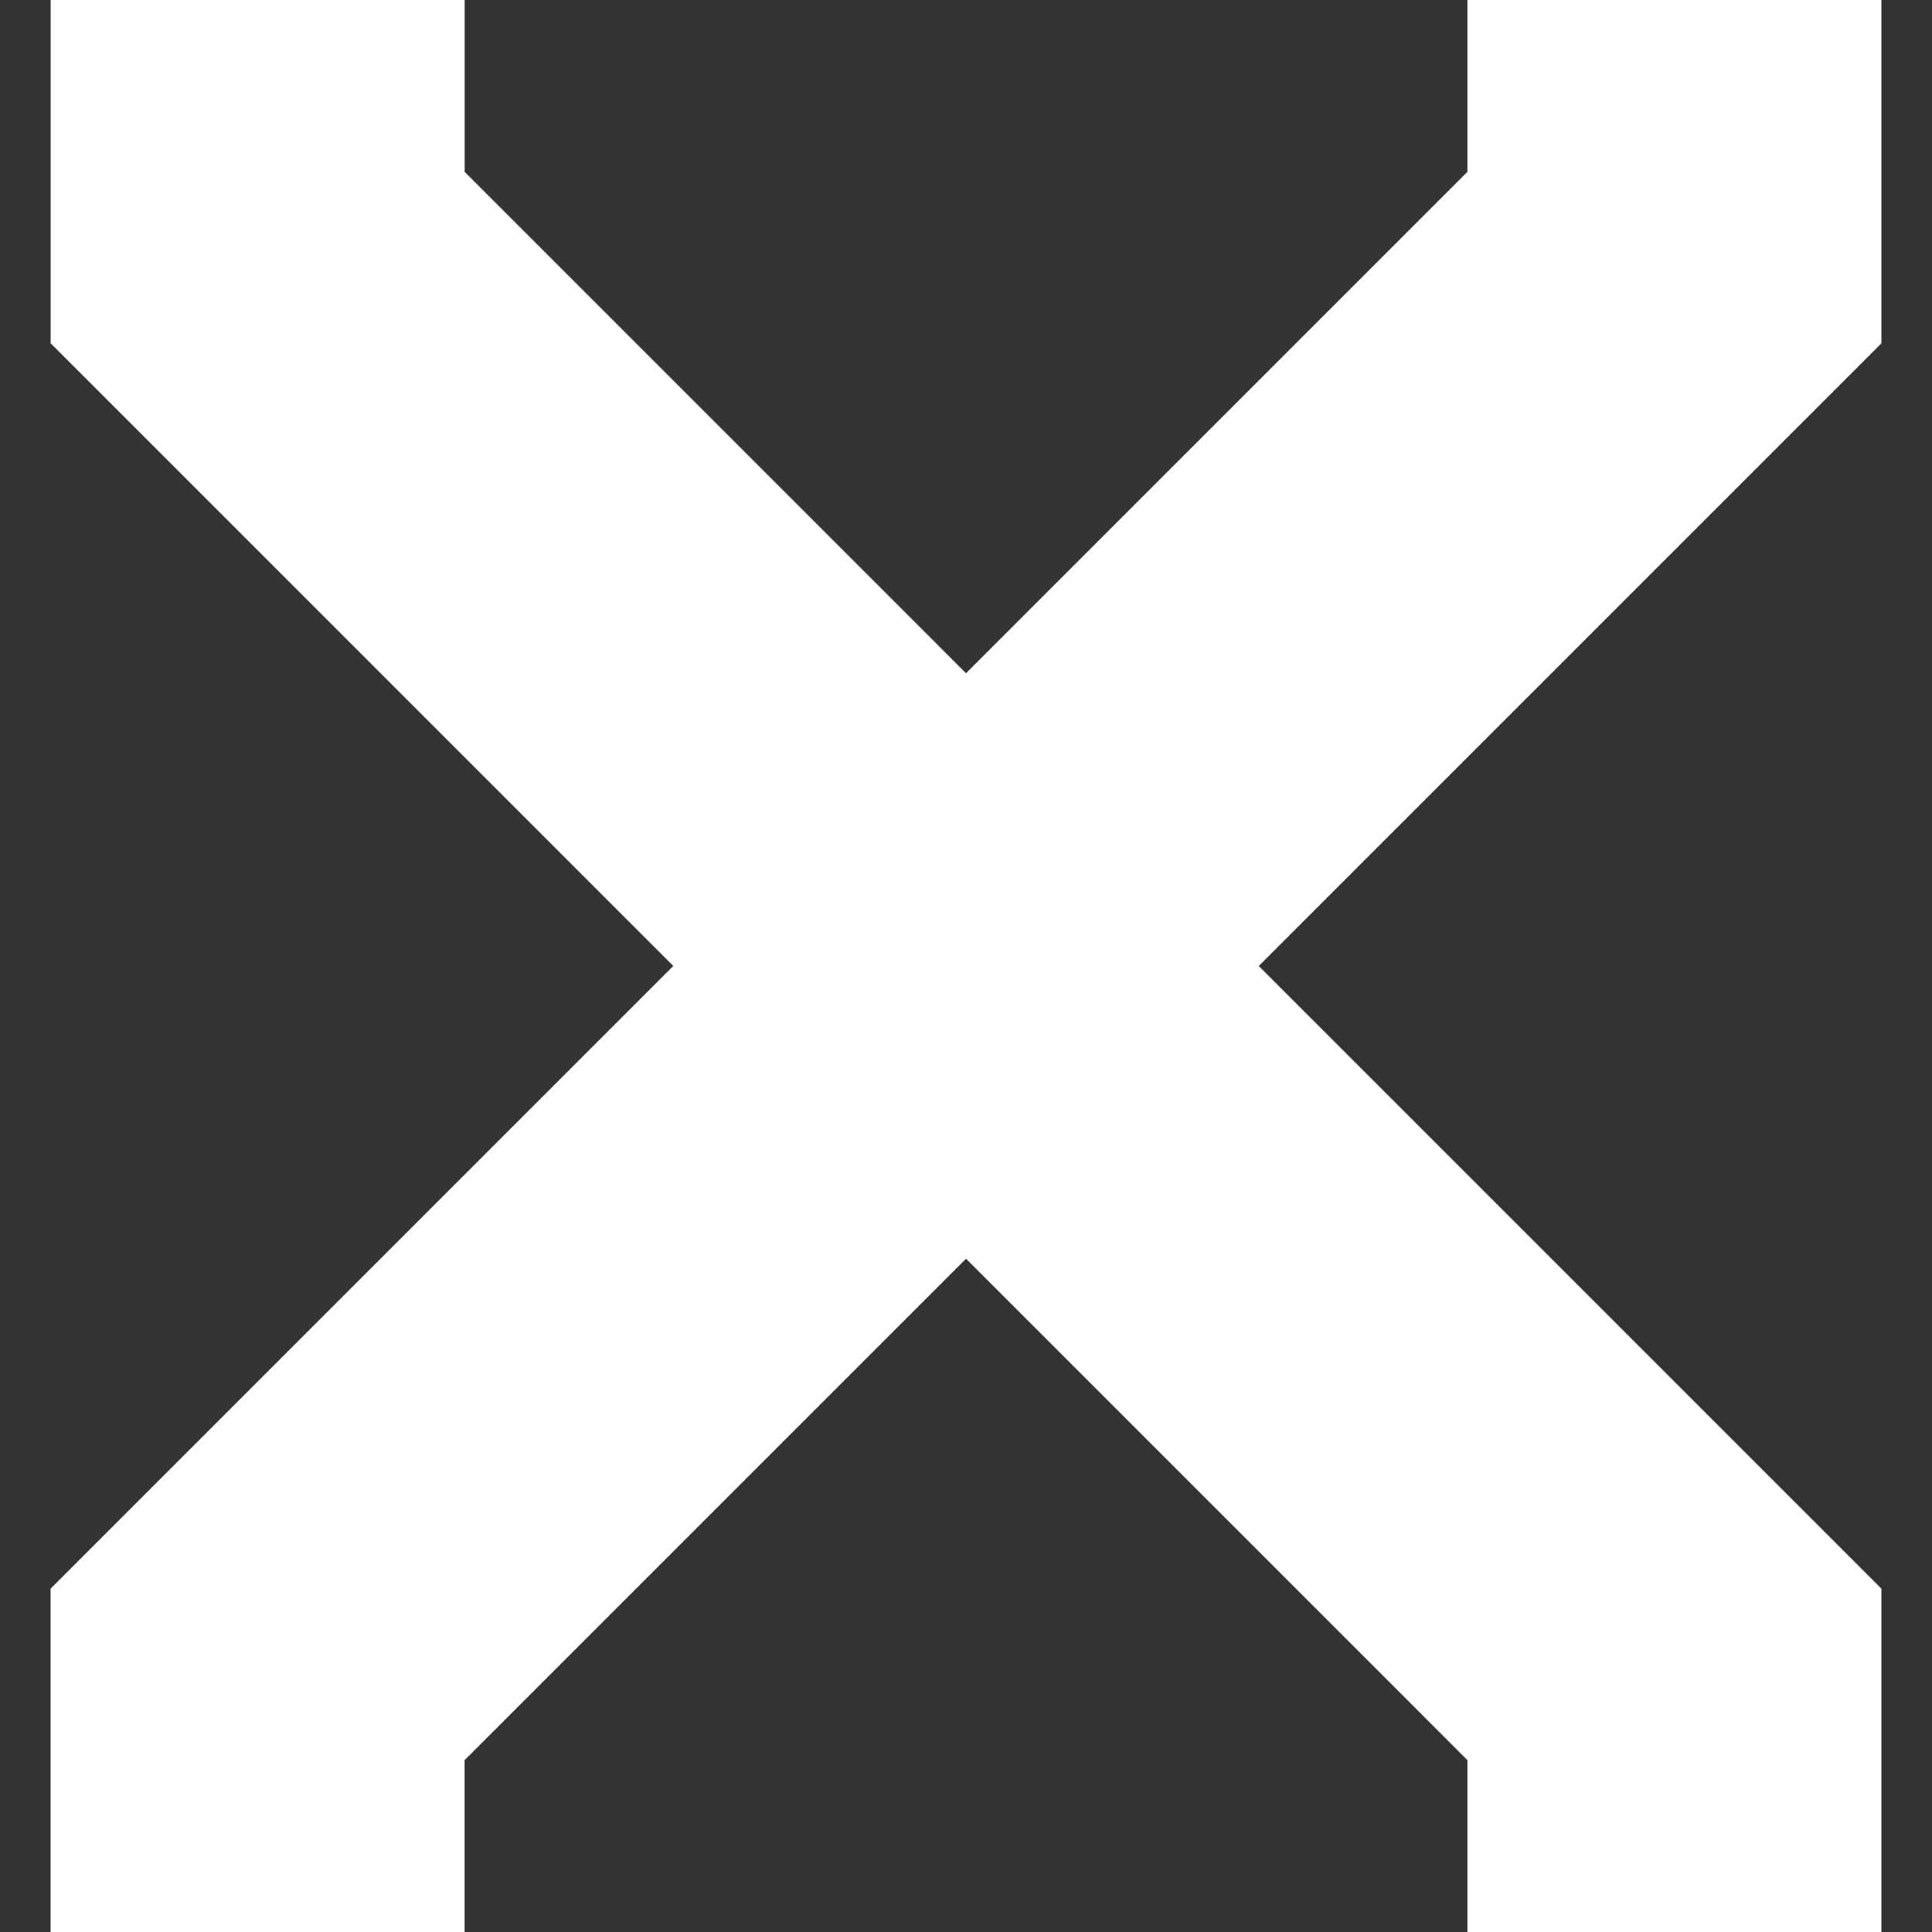 <svg width="28" height="28" viewBox="0 0 28 28" fill="none" xmlns="http://www.w3.org/2000/svg">
<rect x="0" y="0" width="28" height="28" fill="#333333" stroke="none"/>
<path d="M3.734 3V3.733L24.267 24.267L24.267 25" stroke="white" stroke-width="6" stroke-linecap="square"/>
<path d="M24.267 3L24.267 3.733L3.733 24.267L3.733 25" stroke="white" stroke-width="6" stroke-linecap="square"/>
</svg>
